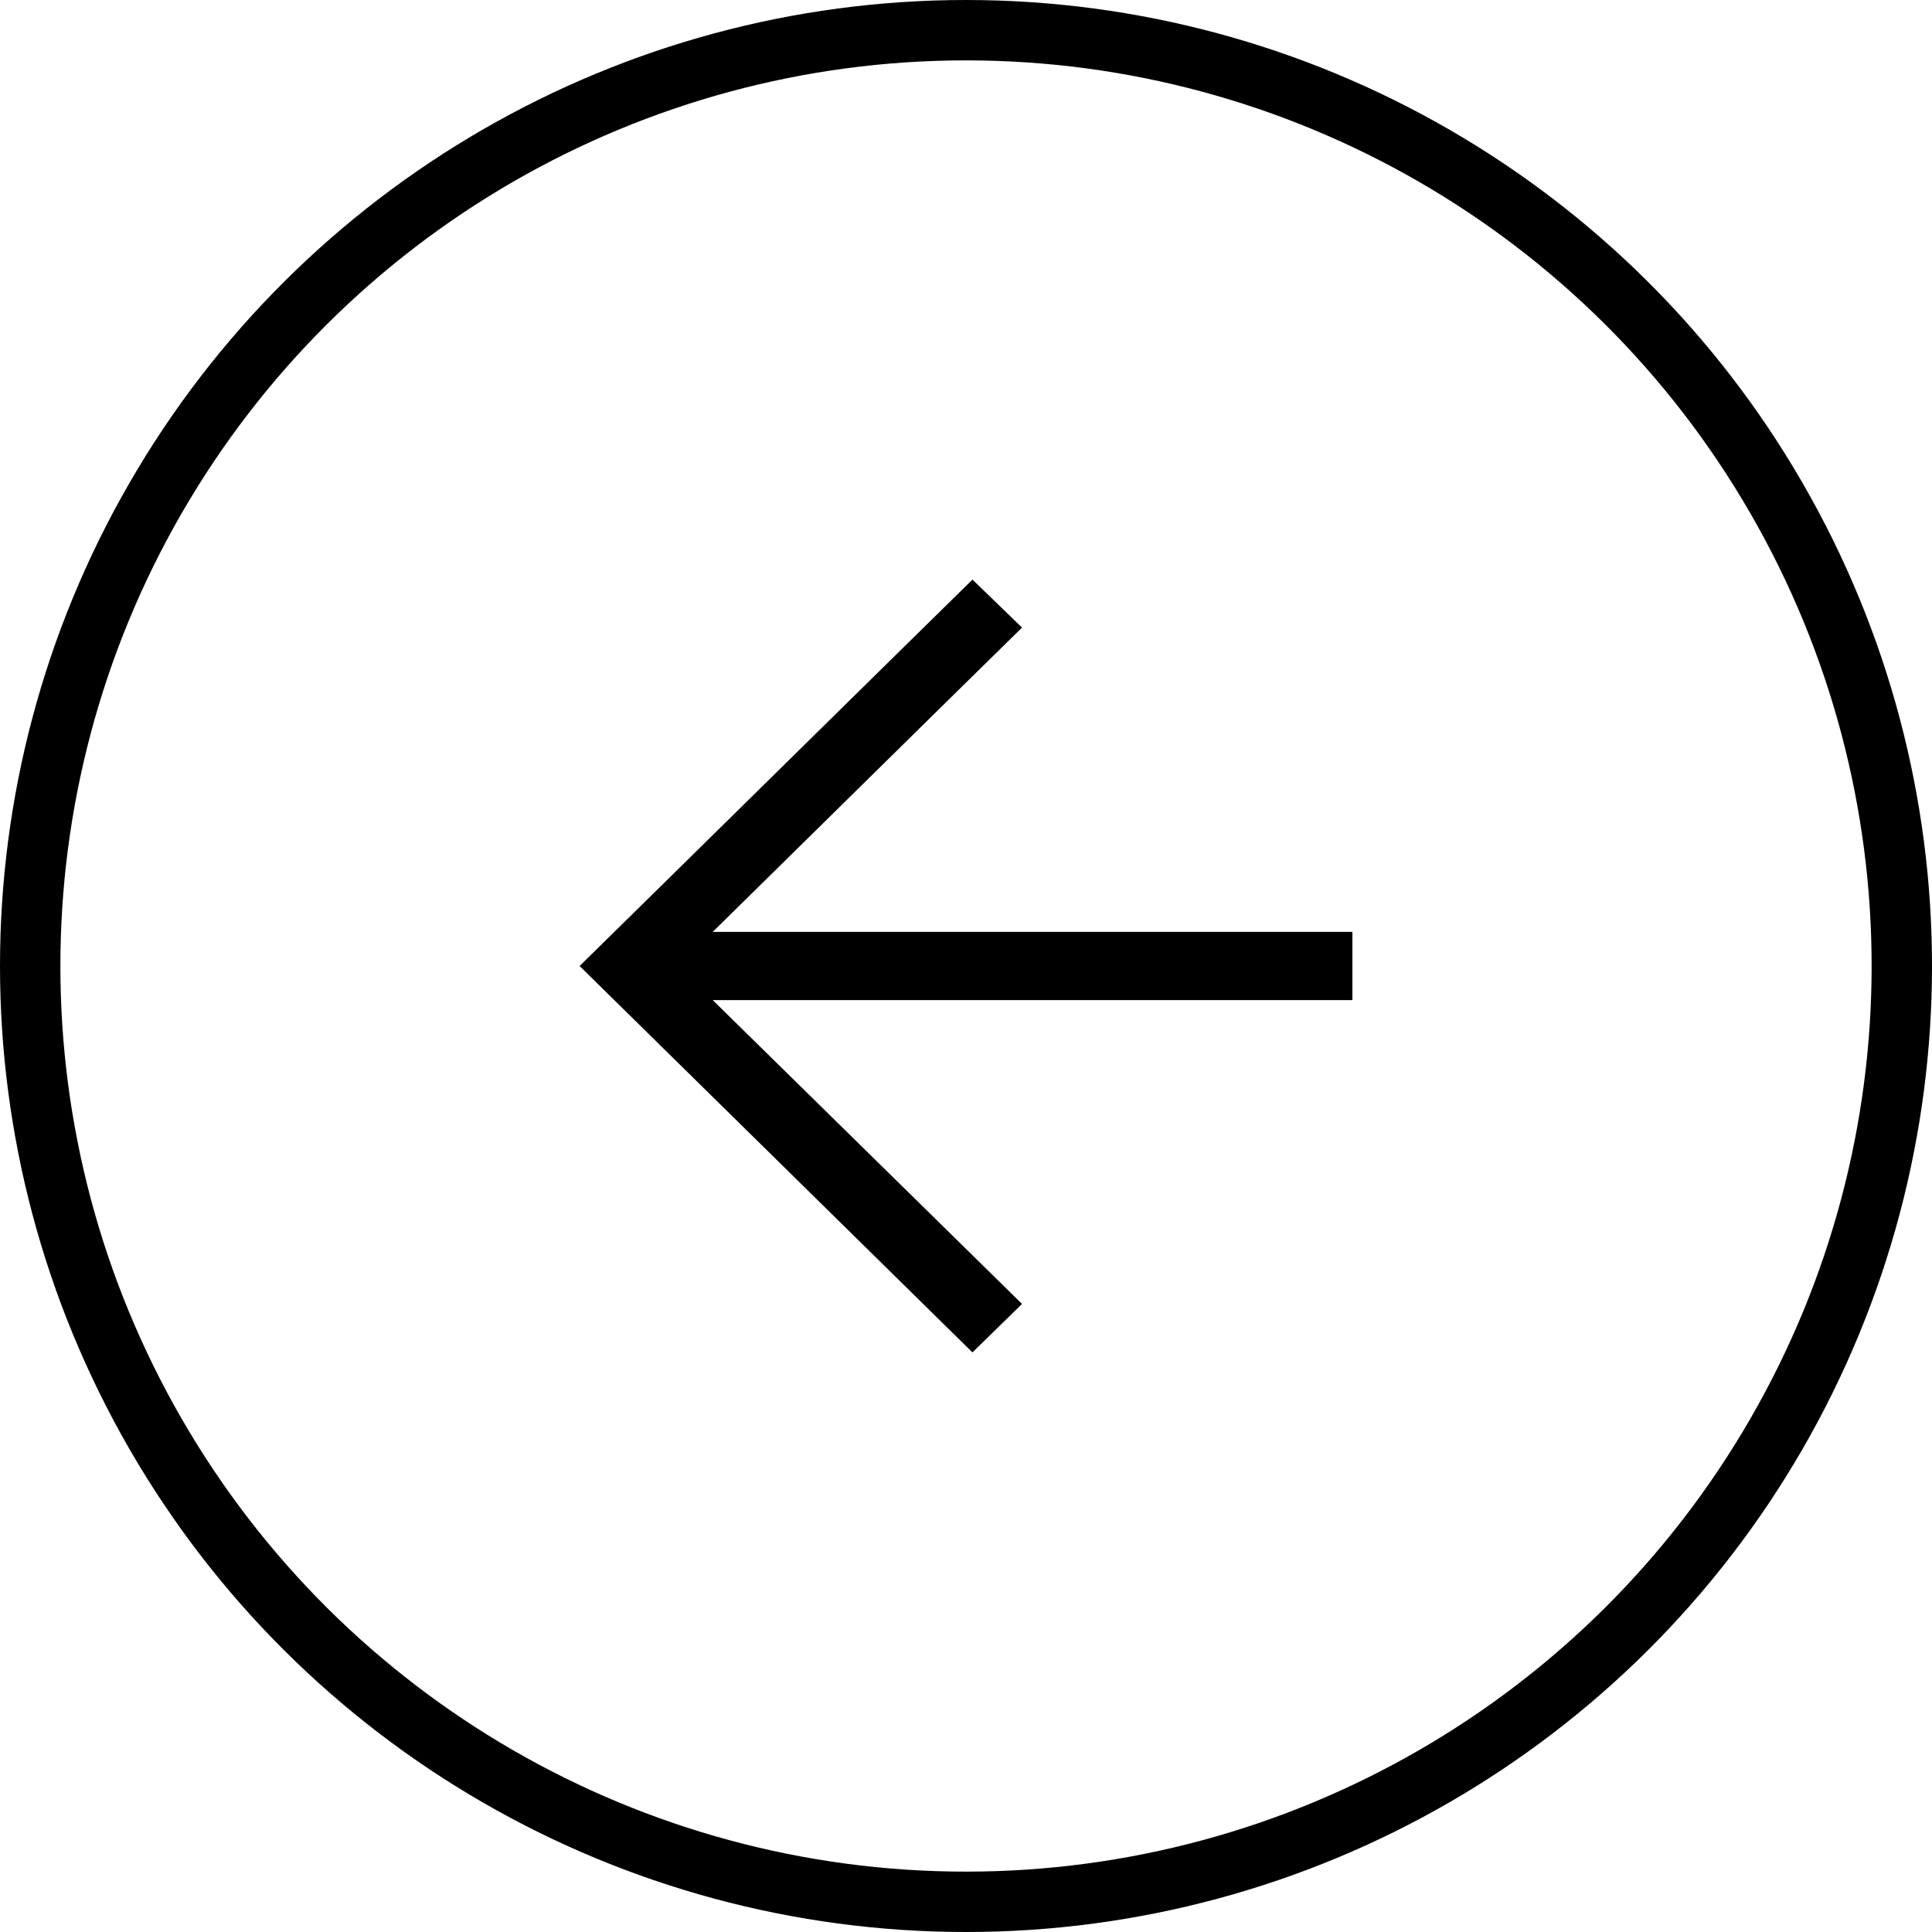<svg width="32" height="32" viewBox="0 0 32 32" fill="none" xmlns="http://www.w3.org/2000/svg">
<g clip-path="url(#clip0_1630_343)">
<path d="M16.107 22.4L9.6 16C11.232 14.399 14.475 11.201 16.107 9.6L16.928 10.395C15.46 11.834 13.518 13.752 11.805 15.435L22.4 15.435V16.565H11.805L16.928 21.597L16.107 22.4Z" fill="black"/>
<circle cx="16" cy="16" r="15.5" transform="rotate(90 16 16)" stroke="black"/>
</g>
<defs>
<clipPath id="clip0_1630_343">
<rect width="32" height="32" fill="white" transform="matrix(0 1 1 0 0 0)"/>
</clipPath>
</defs>
</svg>
